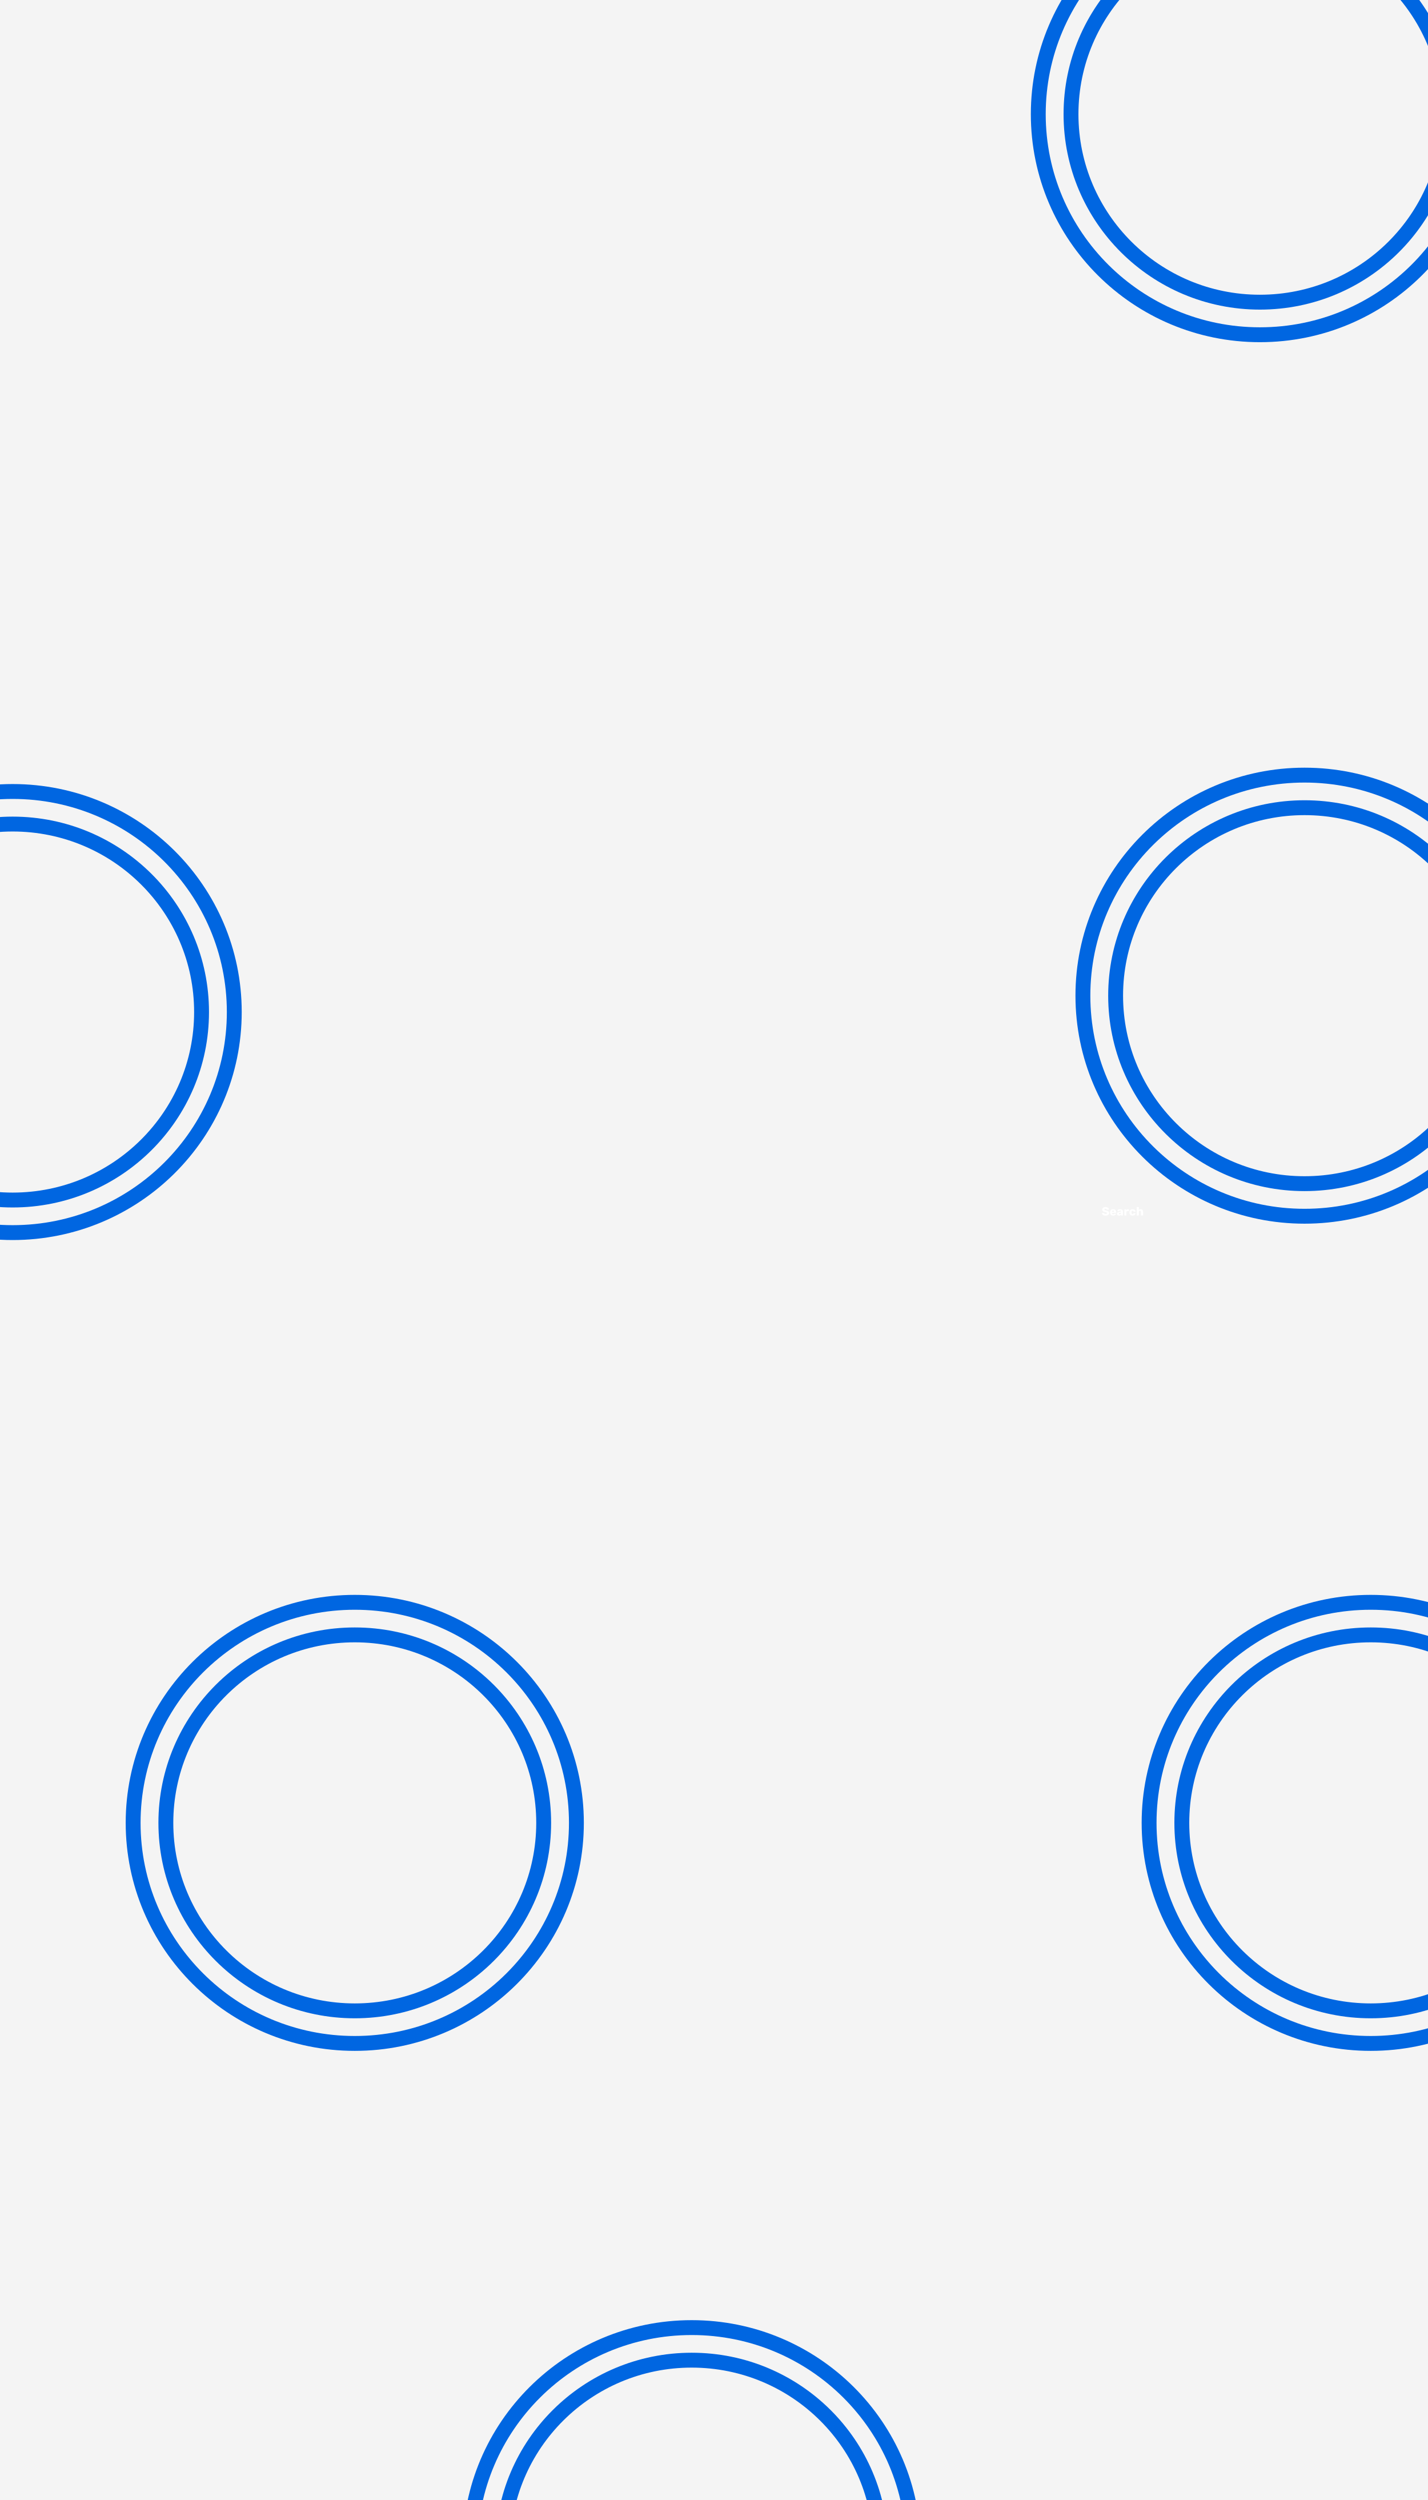 <svg width="1920" height="3361" viewBox="0 0 1920 3361" fill="none" xmlns="http://www.w3.org/2000/svg">
<rect x="0" y="0" width="1920" height="3361" fill="#333333" stroke="none"/>
<g clip-path="url(#clip0_321_60)">
<rect width="1920" height="3361" fill="#F4F4F4"/>
<path d="M1992 153.5C1992 317.206 1858.63 450 1694 450C1529.37 450 1396 317.206 1396 153.5C1396 -10.207 1529.37 -143 1694 -143C1858.63 -143 1992 -10.207 1992 153.5Z" stroke="#0066E1" stroke-width="20"/>
<path d="M1948 153.5C1948 293.024 1834.33 406.214 1694 406.214C1553.67 406.214 1440 293.024 1440 153.5C1440 13.976 1553.67 -99.214 1694 -99.214C1834.33 -99.214 1948 13.976 1948 153.5Z" stroke="#0066E1" stroke-width="20"/>
<path d="M2052 1338.5C2052 1502.21 1918.63 1635 1754 1635C1589.37 1635 1456 1502.21 1456 1338.5C1456 1174.79 1589.37 1042 1754 1042C1918.63 1042 2052 1174.79 2052 1338.5Z" stroke="#0066E1" stroke-width="20"/>
<path d="M2008 1338.5C2008 1478.02 1894.33 1591.21 1754 1591.21C1613.67 1591.21 1500 1478.02 1500 1338.5C1500 1198.98 1613.67 1085.79 1754 1085.79C1894.33 1085.79 2008 1198.98 2008 1338.5Z" stroke="#0066E1" stroke-width="20"/>
<path d="M315 1360.5C315 1524.21 181.627 1657 17 1657C-147.627 1657 -281 1524.21 -281 1360.5C-281 1196.79 -147.627 1064 17 1064C181.627 1064 315 1196.79 315 1360.5Z" stroke="#0066E1" stroke-width="20"/>
<path d="M271 1360.5C271 1500.02 157.326 1613.21 17 1613.21C-123.326 1613.21 -237 1500.02 -237 1360.5C-237 1220.98 -123.326 1107.79 17 1107.79C157.326 1107.79 271 1220.98 271 1360.5Z" stroke="#0066E1" stroke-width="20"/>
<path d="M2141 2450.5C2141 2614.21 2007.63 2747 1843 2747C1678.37 2747 1545 2614.21 1545 2450.5C1545 2286.79 1678.37 2154 1843 2154C2007.63 2154 2141 2286.79 2141 2450.5Z" stroke="#0066E1" stroke-width="20"/>
<path d="M2097 2450.5C2097 2590.02 1983.33 2703.21 1843 2703.21C1702.67 2703.21 1589 2590.02 1589 2450.5C1589 2310.98 1702.67 2197.79 1843 2197.79C1983.33 2197.79 2097 2310.98 2097 2450.5Z" stroke="#0066E1" stroke-width="20"/>
<path d="M775 2450.5C775 2614.21 641.627 2747 477 2747C312.373 2747 179 2614.21 179 2450.5C179 2286.79 312.373 2154 477 2154C641.627 2154 775 2286.79 775 2450.5Z" stroke="#0066E1" stroke-width="20"/>
<path d="M731 2450.5C731 2590.02 617.326 2703.21 477 2703.21C336.674 2703.21 223 2590.02 223 2450.5C223 2310.98 336.674 2197.79 477 2197.79C617.326 2197.79 731 2310.98 731 2450.5Z" stroke="#0066E1" stroke-width="20"/>
<path d="M1228 3425.5C1228 3589.21 1094.63 3722 930 3722C765.373 3722 632 3589.21 632 3425.5C632 3261.79 765.373 3129 930 3129C1094.63 3129 1228 3261.79 1228 3425.5Z" stroke="#0066E1" stroke-width="20"/>
<path d="M1184 3425.5C1184 3565.02 1070.33 3678.21 930 3678.21C789.674 3678.21 676 3565.02 676 3425.5C676 3285.98 789.674 3172.79 930 3172.79C1070.33 3172.79 1184 3285.98 1184 3425.5Z" stroke="#0066E1" stroke-width="20"/>
<path d="M1486.5 1634.16C1485.43 1634.16 1484.55 1634.01 1483.84 1633.71C1483.14 1633.4 1482.61 1633 1482.24 1632.51C1481.88 1632.02 1481.69 1631.5 1481.67 1630.94C1481.67 1630.86 1481.7 1630.78 1481.76 1630.72C1481.84 1630.65 1481.92 1630.61 1482.02 1630.61H1484.04C1484.18 1630.61 1484.3 1630.63 1484.37 1630.69C1484.46 1630.74 1484.53 1630.81 1484.6 1630.9C1484.68 1631.06 1484.8 1631.21 1484.95 1631.36C1485.11 1631.51 1485.32 1631.63 1485.57 1631.73C1485.83 1631.81 1486.14 1631.86 1486.5 1631.86C1487.12 1631.86 1487.58 1631.76 1487.89 1631.57C1488.21 1631.38 1488.37 1631.11 1488.37 1630.78C1488.37 1630.54 1488.29 1630.34 1488.12 1630.19C1487.94 1630.04 1487.67 1629.91 1487.28 1629.79C1486.91 1629.66 1486.41 1629.54 1485.78 1629.41C1484.97 1629.24 1484.28 1629.02 1483.7 1628.75C1483.13 1628.47 1482.7 1628.12 1482.4 1627.68C1482.1 1627.23 1481.96 1626.68 1481.96 1626.02C1481.96 1625.37 1482.14 1624.78 1482.5 1624.27C1482.87 1623.76 1483.39 1623.36 1484.05 1623.07C1484.71 1622.78 1485.5 1622.64 1486.4 1622.64C1487.14 1622.64 1487.78 1622.74 1488.34 1622.93C1488.9 1623.12 1489.38 1623.38 1489.76 1623.7C1490.15 1624.02 1490.44 1624.36 1490.63 1624.72C1490.83 1625.07 1490.94 1625.42 1490.95 1625.76C1490.95 1625.85 1490.92 1625.93 1490.85 1626C1490.8 1626.06 1490.72 1626.1 1490.61 1626.1H1488.5C1488.38 1626.1 1488.28 1626.07 1488.2 1626.03C1488.11 1625.99 1488.04 1625.92 1487.97 1625.82C1487.91 1625.59 1487.74 1625.39 1487.46 1625.22C1487.19 1625.03 1486.84 1624.94 1486.4 1624.94C1485.93 1624.94 1485.57 1625.03 1485.3 1625.2C1485.04 1625.36 1484.92 1625.61 1484.92 1625.95C1484.92 1626.17 1484.98 1626.35 1485.12 1626.51C1485.27 1626.67 1485.51 1626.81 1485.84 1626.93C1486.18 1627.05 1486.65 1627.17 1487.24 1627.3C1488.21 1627.48 1488.99 1627.71 1489.59 1627.98C1490.18 1628.25 1490.62 1628.6 1490.9 1629.04C1491.19 1629.47 1491.33 1630.01 1491.33 1630.66C1491.33 1631.38 1491.12 1632.01 1490.71 1632.53C1490.29 1633.05 1489.72 1633.46 1489 1633.74C1488.28 1634.02 1487.45 1634.16 1486.5 1634.16ZM1496.6 1634.16C1495.34 1634.16 1494.34 1633.82 1493.59 1633.14C1492.84 1632.45 1492.45 1631.44 1492.42 1630.1C1492.42 1630.02 1492.42 1629.93 1492.42 1629.81C1492.42 1629.69 1492.42 1629.6 1492.42 1629.54C1492.45 1628.69 1492.64 1627.97 1492.98 1627.38C1493.33 1626.77 1493.81 1626.31 1494.42 1626C1495.04 1625.68 1495.76 1625.52 1496.58 1625.52C1497.52 1625.52 1498.29 1625.71 1498.9 1626.08C1499.52 1626.45 1499.98 1626.96 1500.29 1627.6C1500.6 1628.24 1500.76 1628.97 1500.76 1629.79V1630.18C1500.76 1630.29 1500.72 1630.39 1500.64 1630.46C1500.57 1630.54 1500.47 1630.58 1500.36 1630.58H1495.24C1495.24 1630.59 1495.24 1630.6 1495.24 1630.62C1495.24 1630.65 1495.24 1630.67 1495.24 1630.69C1495.25 1631 1495.3 1631.28 1495.4 1631.54C1495.5 1631.79 1495.65 1631.99 1495.84 1632.14C1496.05 1632.29 1496.29 1632.37 1496.58 1632.37C1496.79 1632.37 1496.97 1632.34 1497.11 1632.27C1497.26 1632.2 1497.38 1632.12 1497.48 1632.03C1497.57 1631.94 1497.65 1631.86 1497.7 1631.79C1497.8 1631.67 1497.87 1631.61 1497.92 1631.58C1497.99 1631.55 1498.08 1631.54 1498.21 1631.54H1500.2C1500.3 1631.54 1500.39 1631.57 1500.45 1631.63C1500.53 1631.7 1500.56 1631.78 1500.55 1631.89C1500.54 1632.07 1500.45 1632.29 1500.28 1632.54C1500.11 1632.8 1499.86 1633.06 1499.52 1633.31C1499.2 1633.56 1498.8 1633.76 1498.31 1633.92C1497.82 1634.08 1497.25 1634.16 1496.6 1634.16ZM1495.24 1628.99H1497.94V1628.96C1497.94 1628.61 1497.89 1628.31 1497.78 1628.06C1497.68 1627.81 1497.53 1627.61 1497.32 1627.47C1497.11 1627.33 1496.87 1627.26 1496.58 1627.26C1496.3 1627.26 1496.06 1627.33 1495.86 1627.47C1495.66 1627.61 1495.5 1627.81 1495.4 1628.06C1495.29 1628.31 1495.24 1628.61 1495.24 1628.96V1628.99ZM1504.75 1634.16C1504.18 1634.16 1503.66 1634.05 1503.2 1633.84C1502.75 1633.62 1502.4 1633.32 1502.13 1632.94C1501.86 1632.57 1501.73 1632.15 1501.73 1631.68C1501.73 1630.92 1502.04 1630.33 1502.66 1629.89C1503.28 1629.44 1504.1 1629.14 1505.12 1628.98L1507.12 1628.67V1628.45C1507.12 1628.06 1507.04 1627.77 1506.88 1627.57C1506.72 1627.37 1506.43 1627.26 1506 1627.26C1505.7 1627.26 1505.46 1627.32 1505.26 1627.44C1505.08 1627.56 1504.94 1627.72 1504.83 1627.92C1504.74 1628.06 1504.6 1628.13 1504.43 1628.13H1502.64C1502.52 1628.13 1502.43 1628.1 1502.37 1628.03C1502.3 1627.96 1502.28 1627.87 1502.29 1627.78C1502.29 1627.58 1502.36 1627.37 1502.5 1627.12C1502.65 1626.86 1502.87 1626.61 1503.17 1626.37C1503.47 1626.12 1503.85 1625.92 1504.32 1625.76C1504.79 1625.6 1505.36 1625.52 1506.03 1625.52C1506.72 1625.52 1507.3 1625.6 1507.79 1625.76C1508.28 1625.92 1508.68 1626.14 1508.99 1626.43C1509.3 1626.72 1509.53 1627.06 1509.66 1627.46C1509.81 1627.84 1509.89 1628.27 1509.89 1628.74V1633.6C1509.89 1633.71 1509.85 1633.8 1509.76 1633.89C1509.69 1633.96 1509.6 1634 1509.49 1634H1507.63C1507.52 1634 1507.42 1633.96 1507.34 1633.89C1507.27 1633.8 1507.23 1633.71 1507.23 1633.6V1633.04C1507.09 1633.24 1506.91 1633.43 1506.67 1633.6C1506.44 1633.77 1506.16 1633.9 1505.84 1634C1505.53 1634.11 1505.17 1634.16 1504.75 1634.16ZM1505.5 1632.34C1505.81 1632.34 1506.09 1632.27 1506.34 1632.14C1506.59 1632.01 1506.79 1631.8 1506.93 1631.52C1507.08 1631.23 1507.15 1630.87 1507.15 1630.45V1630.22L1505.79 1630.46C1505.29 1630.55 1504.92 1630.68 1504.69 1630.86C1504.46 1631.03 1504.35 1631.24 1504.35 1631.47C1504.35 1631.65 1504.41 1631.81 1504.51 1631.94C1504.62 1632.06 1504.76 1632.17 1504.93 1632.24C1505.11 1632.3 1505.3 1632.34 1505.5 1632.34ZM1512.09 1634C1511.98 1634 1511.88 1633.96 1511.81 1633.89C1511.73 1633.8 1511.69 1633.71 1511.69 1633.6V1626.08C1511.69 1625.97 1511.73 1625.88 1511.81 1625.81C1511.88 1625.72 1511.98 1625.68 1512.09 1625.68H1513.93C1514.05 1625.68 1514.15 1625.72 1514.22 1625.81C1514.31 1625.88 1514.35 1625.97 1514.35 1626.08V1626.72C1514.63 1626.39 1514.96 1626.13 1515.36 1625.95C1515.76 1625.77 1516.22 1625.68 1516.72 1625.68H1517.42C1517.54 1625.68 1517.64 1625.72 1517.71 1625.79C1517.78 1625.87 1517.82 1625.96 1517.82 1626.08V1627.73C1517.82 1627.83 1517.78 1627.93 1517.71 1628.02C1517.64 1628.09 1517.54 1628.13 1517.42 1628.13H1515.87C1515.43 1628.13 1515.09 1628.25 1514.85 1628.5C1514.61 1628.73 1514.49 1629.07 1514.49 1629.5V1633.6C1514.49 1633.71 1514.45 1633.8 1514.37 1633.89C1514.29 1633.96 1514.2 1634 1514.08 1634H1512.09ZM1522.72 1634.16C1521.93 1634.16 1521.23 1634.02 1520.63 1633.73C1520.02 1633.44 1519.53 1633.02 1519.17 1632.48C1518.82 1631.93 1518.63 1631.26 1518.59 1630.5C1518.58 1630.33 1518.58 1630.11 1518.58 1629.86C1518.58 1629.59 1518.58 1629.37 1518.59 1629.2C1518.63 1628.42 1518.82 1627.76 1519.17 1627.22C1519.52 1626.66 1520 1626.24 1520.61 1625.95C1521.23 1625.66 1521.93 1625.52 1522.72 1625.52C1523.46 1625.52 1524.09 1625.63 1524.61 1625.84C1525.14 1626.04 1525.57 1626.3 1525.89 1626.61C1526.22 1626.92 1526.47 1627.24 1526.63 1627.57C1526.8 1627.89 1526.89 1628.17 1526.9 1628.42C1526.91 1628.52 1526.87 1628.62 1526.79 1628.7C1526.7 1628.78 1526.6 1628.82 1526.5 1628.82H1524.47C1524.35 1628.82 1524.26 1628.79 1524.19 1628.74C1524.13 1628.68 1524.07 1628.6 1524.02 1628.5C1523.89 1628.17 1523.72 1627.93 1523.52 1627.79C1523.33 1627.65 1523.08 1627.58 1522.77 1627.58C1522.34 1627.58 1522.01 1627.72 1521.78 1628C1521.55 1628.28 1521.43 1628.7 1521.41 1629.28C1521.4 1629.71 1521.4 1630.09 1521.41 1630.42C1521.44 1631 1521.57 1631.43 1521.79 1631.7C1522.02 1631.96 1522.34 1632.1 1522.77 1632.1C1523.1 1632.1 1523.36 1632.03 1523.55 1631.89C1523.75 1631.74 1523.9 1631.5 1524.02 1631.18C1524.07 1631.08 1524.13 1631 1524.19 1630.94C1524.26 1630.89 1524.35 1630.86 1524.47 1630.86H1526.5C1526.6 1630.86 1526.7 1630.9 1526.79 1630.98C1526.87 1631.05 1526.91 1631.15 1526.9 1631.26C1526.89 1631.43 1526.83 1631.64 1526.74 1631.89C1526.64 1632.13 1526.49 1632.39 1526.29 1632.66C1526.09 1632.92 1525.82 1633.17 1525.49 1633.39C1525.17 1633.62 1524.78 1633.8 1524.32 1633.95C1523.86 1634.09 1523.33 1634.16 1522.72 1634.16ZM1528.73 1634C1528.62 1634 1528.52 1633.96 1528.45 1633.89C1528.37 1633.8 1528.33 1633.71 1528.33 1633.6V1623.04C1528.33 1622.92 1528.37 1622.83 1528.45 1622.75C1528.52 1622.68 1528.62 1622.64 1528.73 1622.64H1530.78C1530.9 1622.64 1531 1622.68 1531.07 1622.75C1531.15 1622.83 1531.18 1622.92 1531.18 1623.04V1626.61C1531.47 1626.28 1531.82 1626.02 1532.24 1625.82C1532.67 1625.62 1533.16 1625.52 1533.71 1625.52C1534.33 1625.52 1534.88 1625.66 1535.36 1625.94C1535.85 1626.21 1536.23 1626.62 1536.51 1627.15C1536.79 1627.69 1536.93 1628.35 1536.93 1629.14V1633.6C1536.93 1633.71 1536.89 1633.8 1536.81 1633.89C1536.74 1633.96 1536.64 1634 1536.53 1634H1534.46C1534.36 1634 1534.26 1633.96 1534.17 1633.89C1534.1 1633.8 1534.06 1633.71 1534.06 1633.6V1629.23C1534.06 1628.73 1533.94 1628.35 1533.69 1628.08C1533.46 1627.8 1533.11 1627.66 1532.65 1627.66C1532.21 1627.66 1531.85 1627.8 1531.58 1628.08C1531.32 1628.35 1531.18 1628.73 1531.18 1629.23V1633.6C1531.18 1633.71 1531.15 1633.8 1531.07 1633.89C1531 1633.96 1530.9 1634 1530.78 1634H1528.73Z" fill="white"/>
</g>
<defs>
<clipPath id="clip0_321_60">
<rect width="1920" height="3361" fill="white"/>
</clipPath>
</defs>
</svg>
